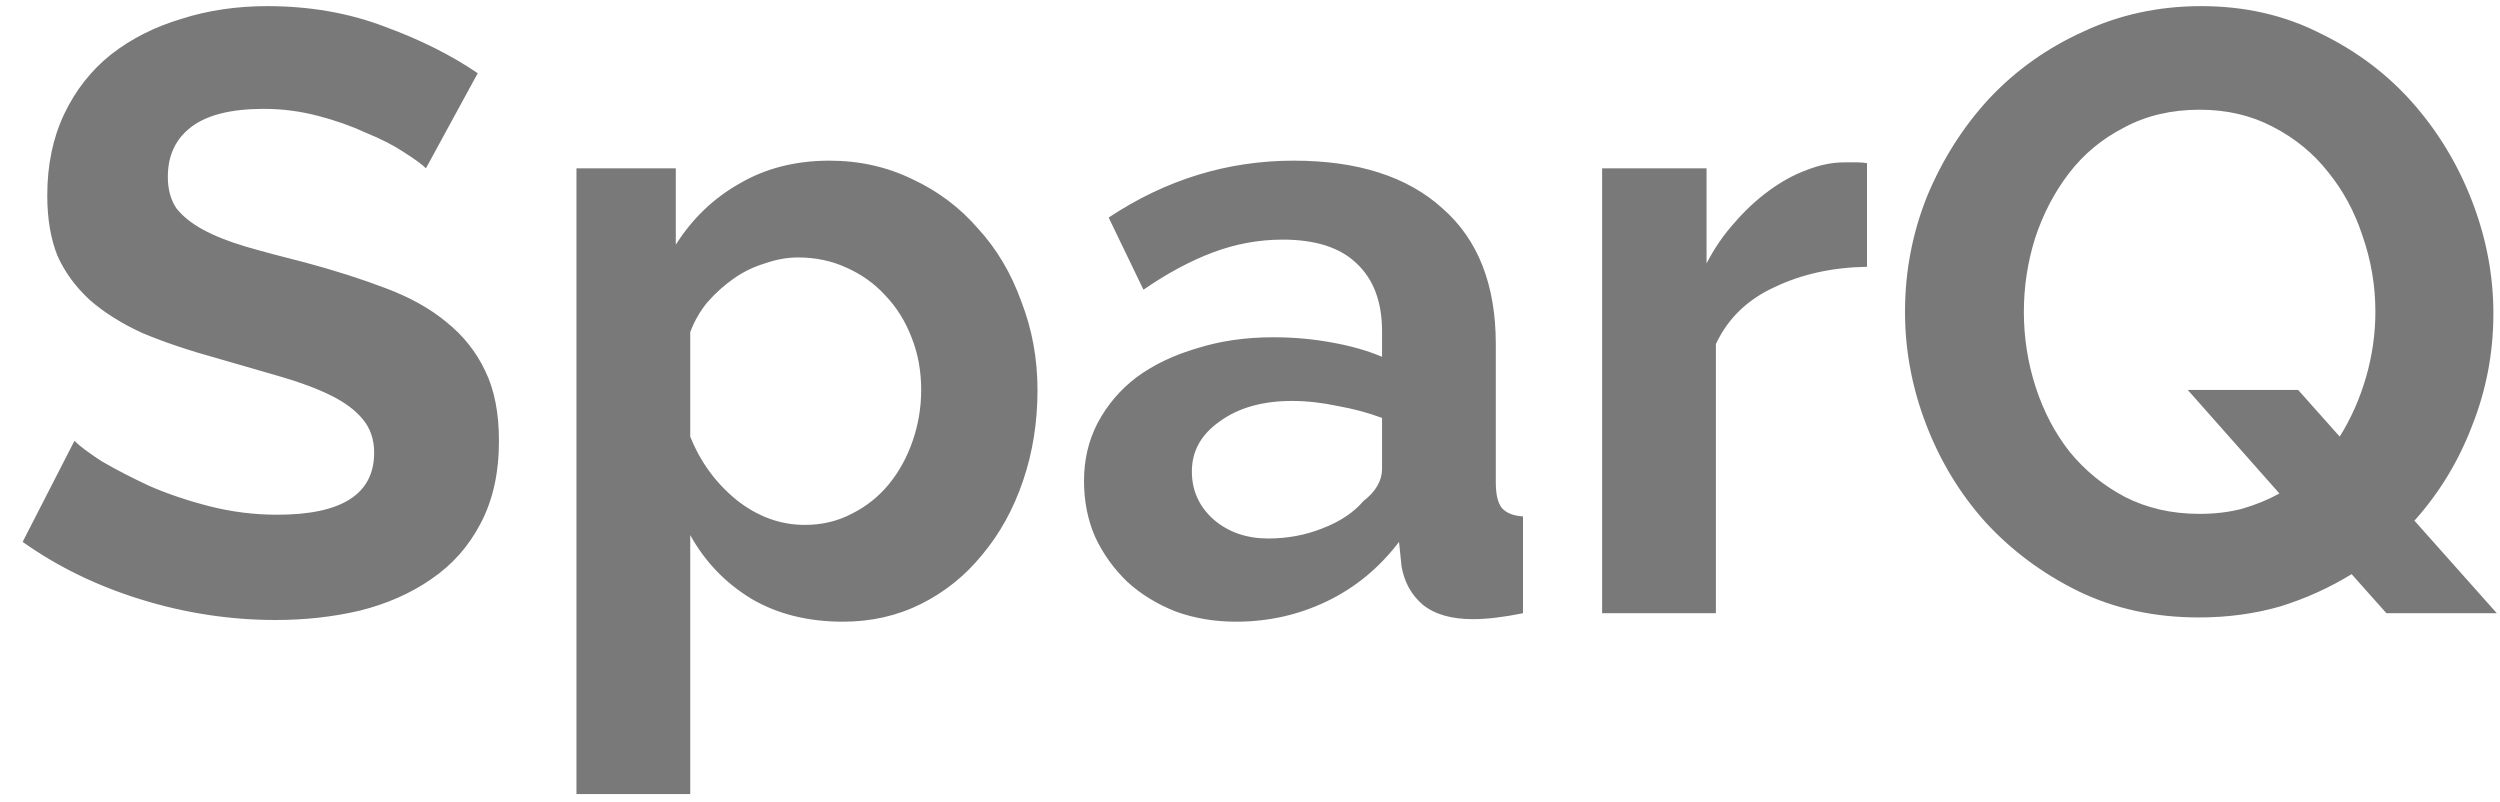 <svg width="106" height="34" viewBox="0 0 106 34" fill="none" xmlns="http://www.w3.org/2000/svg">
<path d="M18.06 7.136C17.892 6.968 17.58 6.74 17.124 6.452C16.692 6.164 16.152 5.888 15.504 5.624C14.88 5.336 14.196 5.096 13.452 4.904C12.708 4.712 11.952 4.616 11.184 4.616C9.816 4.616 8.796 4.868 8.124 5.372C7.452 5.876 7.116 6.584 7.116 7.496C7.116 8.024 7.236 8.468 7.476 8.828C7.74 9.164 8.112 9.464 8.592 9.728C9.072 9.992 9.672 10.232 10.392 10.448C11.136 10.664 11.988 10.892 12.948 11.132C14.196 11.468 15.324 11.828 16.332 12.212C17.364 12.596 18.228 13.076 18.924 13.652C19.644 14.228 20.196 14.924 20.58 15.74C20.964 16.532 21.156 17.516 21.156 18.692C21.156 20.06 20.892 21.236 20.364 22.22C19.86 23.18 19.164 23.96 18.276 24.56C17.412 25.16 16.404 25.604 15.252 25.892C14.124 26.156 12.936 26.288 11.688 26.288C9.768 26.288 7.872 26 6 25.424C4.128 24.848 2.448 24.032 0.96 22.976L3.156 18.692C3.372 18.908 3.756 19.196 4.308 19.556C4.884 19.892 5.556 20.24 6.324 20.6C7.092 20.936 7.944 21.224 8.88 21.464C9.816 21.704 10.776 21.824 11.76 21.824C14.496 21.824 15.864 20.948 15.864 19.196C15.864 18.644 15.708 18.176 15.396 17.792C15.084 17.408 14.64 17.072 14.064 16.784C13.488 16.496 12.792 16.232 11.976 15.992C11.16 15.752 10.248 15.488 9.24 15.2C8.016 14.864 6.948 14.504 6.036 14.12C5.148 13.712 4.404 13.244 3.804 12.716C3.204 12.164 2.748 11.54 2.436 10.844C2.148 10.124 2.004 9.272 2.004 8.288C2.004 6.992 2.244 5.84 2.724 4.832C3.204 3.824 3.864 2.984 4.704 2.312C5.568 1.64 6.564 1.136 7.692 0.8C8.82 0.44 10.032 0.26 11.328 0.26C13.128 0.26 14.784 0.548 16.296 1.124C17.808 1.676 19.128 2.336 20.256 3.104L18.06 7.136ZM35.746 26.36C34.258 26.36 32.962 26.036 31.858 25.388C30.754 24.716 29.89 23.816 29.266 22.688V33.668H24.442V7.136H28.654V10.376C29.35 9.272 30.25 8.408 31.354 7.784C32.458 7.136 33.73 6.812 35.17 6.812C36.442 6.812 37.618 7.076 38.698 7.604C39.778 8.108 40.702 8.804 41.47 9.692C42.262 10.556 42.874 11.588 43.306 12.788C43.762 13.964 43.99 15.212 43.99 16.532C43.99 17.9 43.786 19.184 43.378 20.384C42.97 21.584 42.394 22.628 41.65 23.516C40.93 24.404 40.066 25.1 39.058 25.604C38.05 26.108 36.946 26.36 35.746 26.36ZM34.126 22.256C34.846 22.256 35.506 22.1 36.106 21.788C36.73 21.476 37.258 21.056 37.69 20.528C38.122 20 38.458 19.388 38.698 18.692C38.938 17.996 39.058 17.276 39.058 16.532C39.058 15.74 38.926 15.008 38.662 14.336C38.398 13.64 38.026 13.04 37.546 12.536C37.09 12.032 36.538 11.636 35.89 11.348C35.266 11.06 34.582 10.916 33.838 10.916C33.382 10.916 32.914 11 32.434 11.168C31.954 11.312 31.51 11.528 31.102 11.816C30.694 12.104 30.322 12.44 29.986 12.824C29.674 13.208 29.434 13.628 29.266 14.084V18.512C29.698 19.592 30.358 20.492 31.246 21.212C32.134 21.908 33.094 22.256 34.126 22.256ZM52.407 26.36C51.495 26.36 50.642 26.216 49.85 25.928C49.059 25.616 48.374 25.196 47.798 24.668C47.222 24.116 46.767 23.48 46.431 22.76C46.118 22.04 45.962 21.248 45.962 20.384C45.962 19.496 46.154 18.68 46.538 17.936C46.947 17.168 47.498 16.52 48.194 15.992C48.914 15.464 49.767 15.056 50.751 14.768C51.734 14.456 52.815 14.3 53.99 14.3C54.831 14.3 55.647 14.372 56.438 14.516C57.255 14.66 57.974 14.864 58.599 15.128V14.048C58.599 12.8 58.239 11.84 57.519 11.168C56.822 10.496 55.779 10.16 54.386 10.16C53.379 10.16 52.395 10.34 51.434 10.7C50.474 11.06 49.49 11.588 48.483 12.284L47.007 9.224C49.431 7.616 52.047 6.812 54.855 6.812C57.566 6.812 59.666 7.484 61.154 8.828C62.666 10.148 63.422 12.068 63.422 14.588V20.456C63.422 20.96 63.507 21.32 63.675 21.536C63.867 21.752 64.166 21.872 64.575 21.896V26C63.758 26.168 63.05 26.252 62.45 26.252C61.538 26.252 60.831 26.048 60.327 25.64C59.846 25.232 59.547 24.692 59.426 24.02L59.319 22.976C58.478 24.08 57.459 24.92 56.258 25.496C55.059 26.072 53.775 26.36 52.407 26.36ZM53.775 22.832C54.59 22.832 55.358 22.688 56.078 22.4C56.822 22.112 57.398 21.728 57.806 21.248C58.334 20.84 58.599 20.384 58.599 19.88V17.72C58.023 17.504 57.398 17.336 56.727 17.216C56.054 17.072 55.407 17 54.782 17C53.535 17 52.514 17.288 51.722 17.864C50.931 18.416 50.535 19.124 50.535 19.988C50.535 20.804 50.846 21.488 51.471 22.04C52.094 22.568 52.862 22.832 53.775 22.832ZM79.162 11.312C77.698 11.336 76.39 11.624 75.238 12.176C74.086 12.704 73.258 13.508 72.754 14.588V26H67.93V7.136H72.358V11.168C72.694 10.52 73.09 9.944 73.546 9.44C74.002 8.912 74.494 8.456 75.022 8.072C75.55 7.688 76.078 7.4 76.606 7.208C77.158 6.992 77.686 6.884 78.19 6.884C78.454 6.884 78.646 6.884 78.766 6.884C78.91 6.884 79.042 6.896 79.162 6.92V11.312ZM99.708 24.344C98.772 24.92 97.764 25.376 96.684 25.712C95.604 26.024 94.452 26.18 93.228 26.18C91.356 26.18 89.652 25.808 88.116 25.064C86.604 24.32 85.296 23.348 84.192 22.148C83.112 20.948 82.272 19.568 81.672 18.008C81.072 16.448 80.772 14.852 80.772 13.22C80.772 11.516 81.084 9.884 81.708 8.324C82.356 6.764 83.232 5.384 84.336 4.184C85.464 2.984 86.796 2.036 88.332 1.34C89.868 0.62 91.536 0.26 93.336 0.26C95.184 0.26 96.864 0.644 98.376 1.412C99.912 2.156 101.22 3.14 102.3 4.364C103.38 5.588 104.22 6.98 104.82 8.54C105.42 10.1 105.72 11.684 105.72 13.292C105.72 14.948 105.42 16.532 104.82 18.044C104.244 19.556 103.428 20.9 102.372 22.076L105.864 26H101.184L99.708 24.344ZM93.264 21.788C93.912 21.788 94.512 21.716 95.064 21.572C95.64 21.404 96.168 21.188 96.648 20.924L92.76 16.532H97.44L99.204 18.512C99.684 17.744 100.056 16.904 100.32 15.992C100.584 15.08 100.716 14.156 100.716 13.22C100.716 12.116 100.536 11.048 100.176 10.016C99.84 8.984 99.348 8.072 98.7 7.28C98.076 6.488 97.296 5.852 96.36 5.372C95.448 4.892 94.416 4.652 93.264 4.652C92.064 4.652 90.996 4.904 90.06 5.408C89.124 5.888 88.344 6.536 87.72 7.352C87.096 8.168 86.616 9.092 86.28 10.124C85.968 11.132 85.812 12.164 85.812 13.22C85.812 14.324 85.98 15.392 86.316 16.424C86.652 17.456 87.132 18.368 87.756 19.16C88.404 19.952 89.184 20.588 90.096 21.068C91.032 21.548 92.088 21.788 93.264 21.788Z" fill="#202020" fill-opacity="0.6"/>
</svg>
